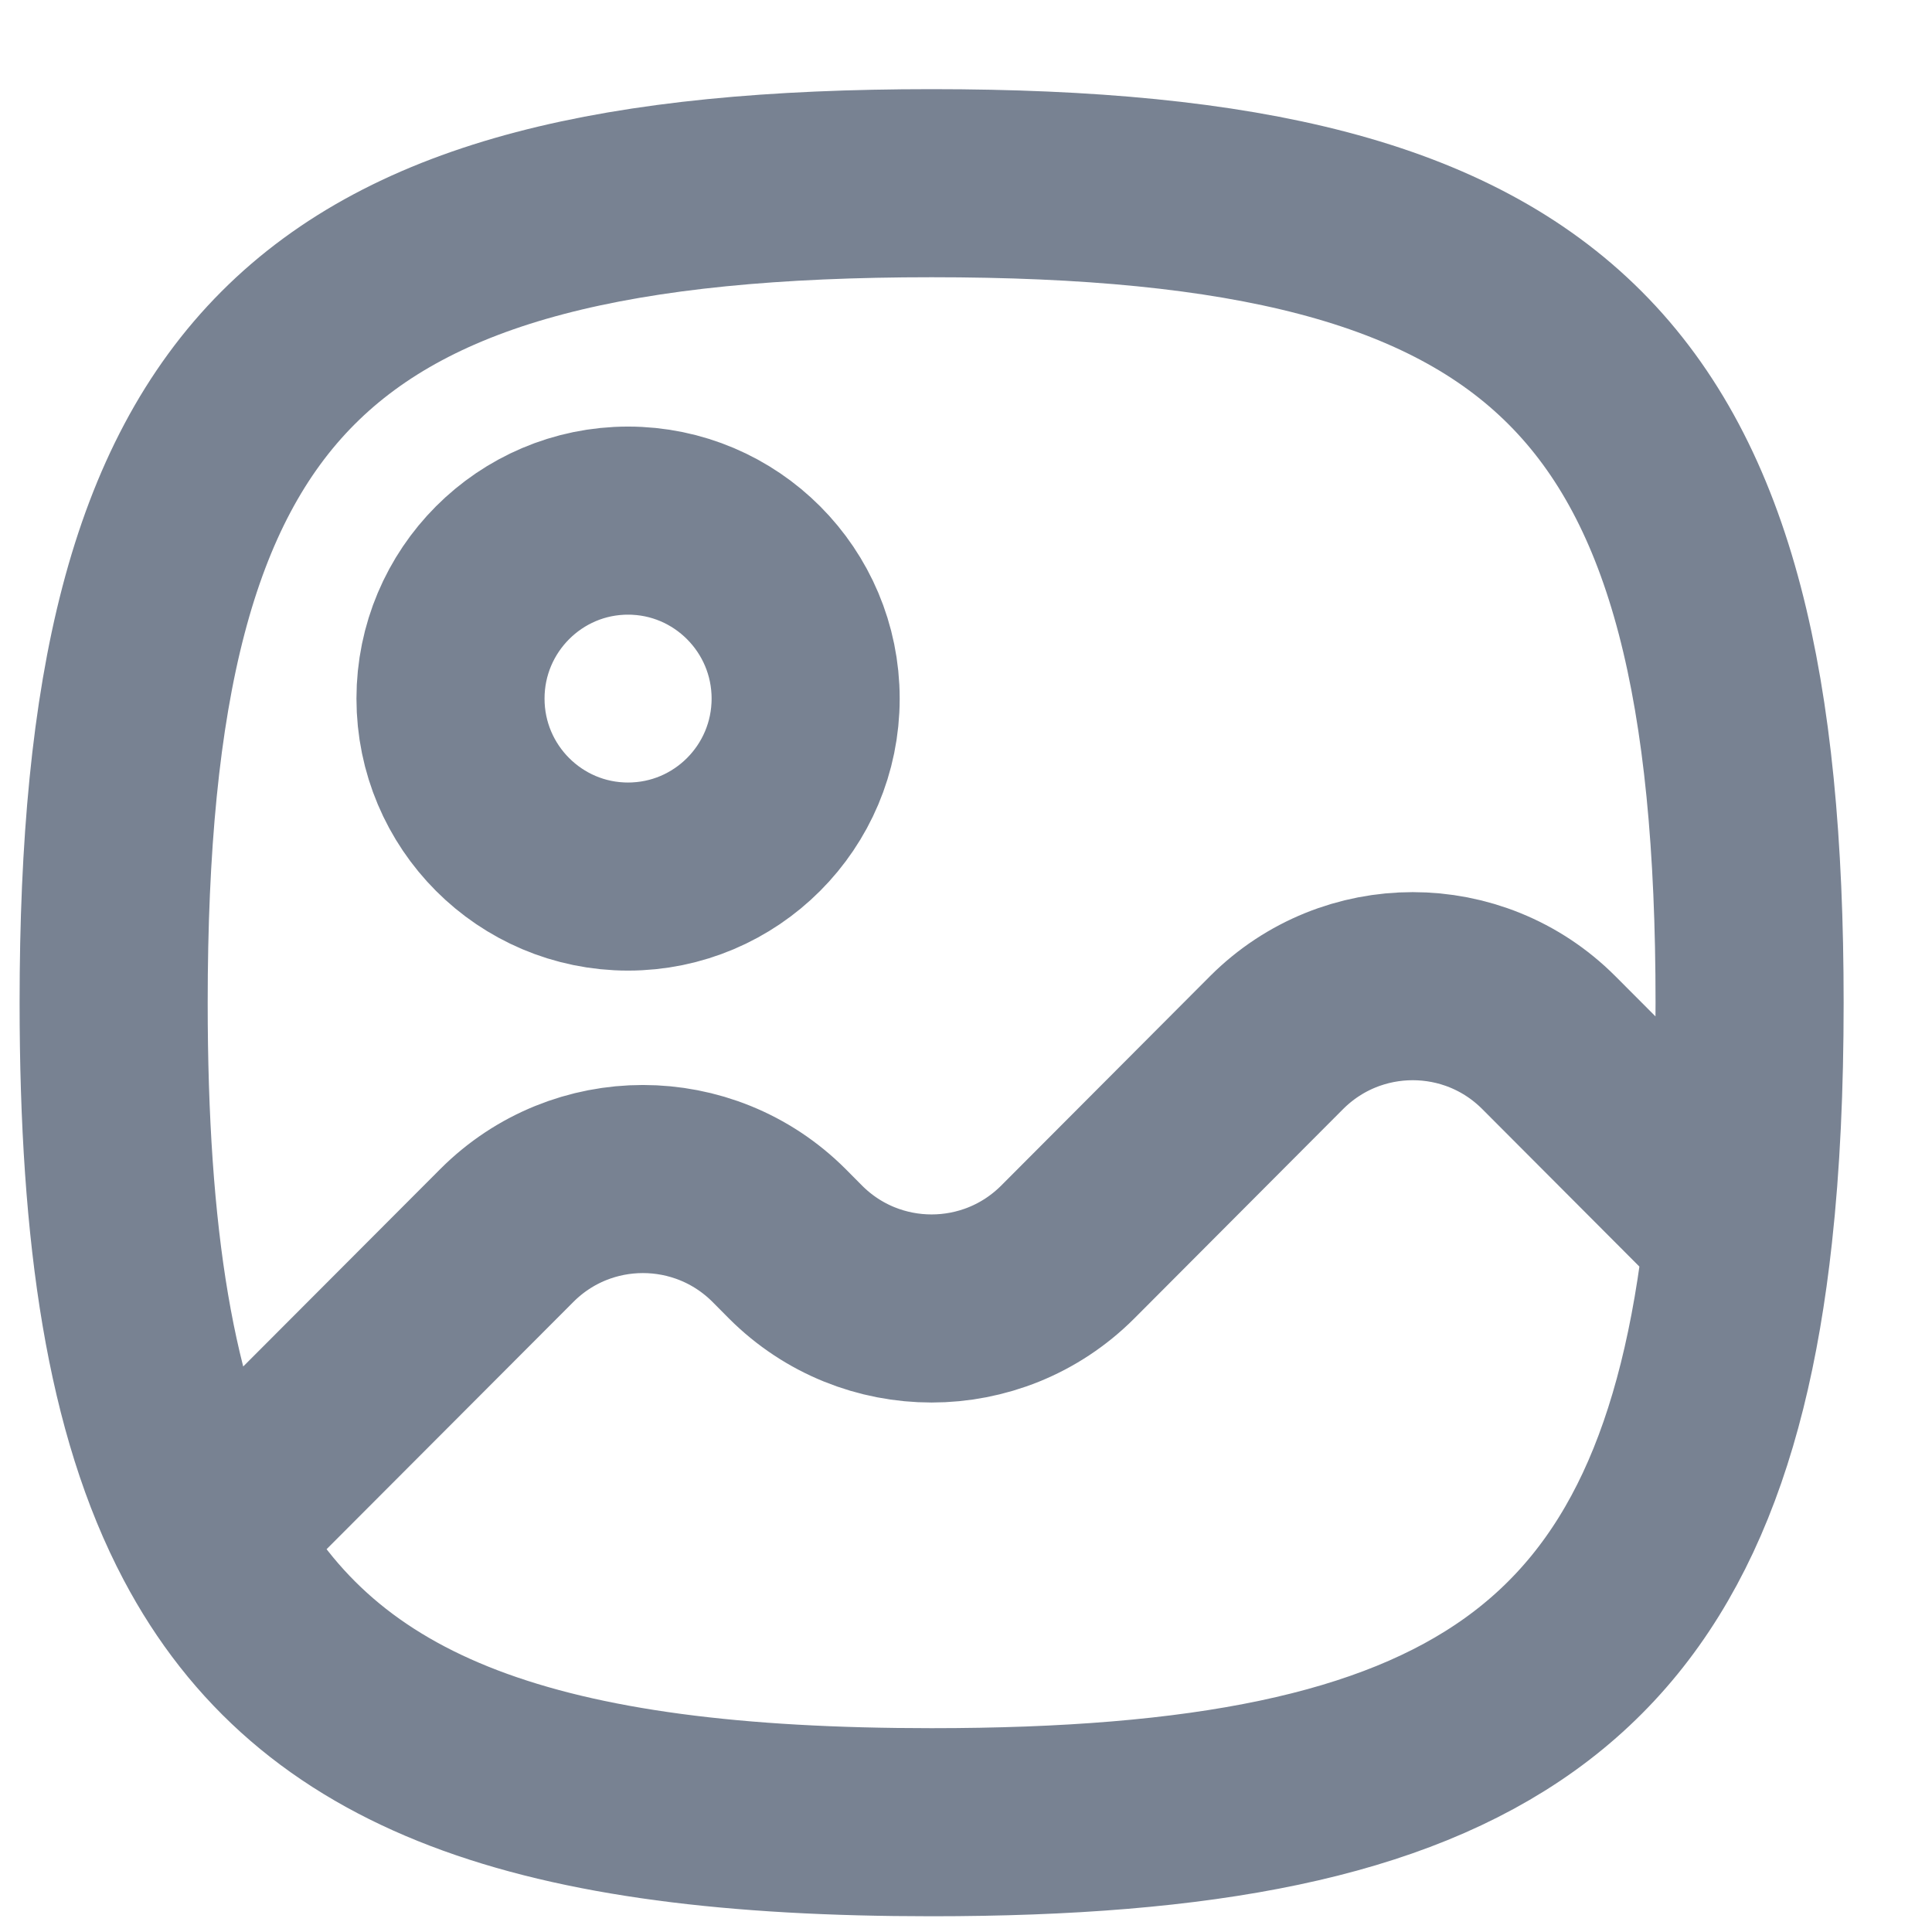 <svg width="17" height="17" viewBox="0 0 17 17" fill="none" xmlns="http://www.w3.org/2000/svg">
<path d="M1.82 13.516C2.798 15.369 4.75 16.034 8.197 16.034C12.961 16.034 14.87 14.763 15.297 10.847M1.82 13.516C1.236 12.411 1 10.883 1 8.823C1 3.308 2.693 1.612 8.197 1.612C13.701 1.612 15.395 3.308 15.395 8.823C15.395 9.565 15.364 10.238 15.297 10.847M1.82 13.516L4.46 10.871C5.121 10.209 6.193 10.209 6.855 10.871L7 11.017C7.661 11.679 8.733 11.679 9.395 11.017L11.233 9.174C11.895 8.512 12.967 8.512 13.628 9.174L15.297 10.847M7.089 6.147C7.089 7.012 6.389 7.713 5.526 7.713C4.664 7.713 3.964 7.012 3.964 6.147C3.964 5.283 4.664 4.581 5.526 4.581C6.389 4.581 7.089 5.283 7.089 6.147Z" stroke="#788292" stroke-width="1.655" stroke-linecap="round" stroke-linejoin="round"/>
</svg>
